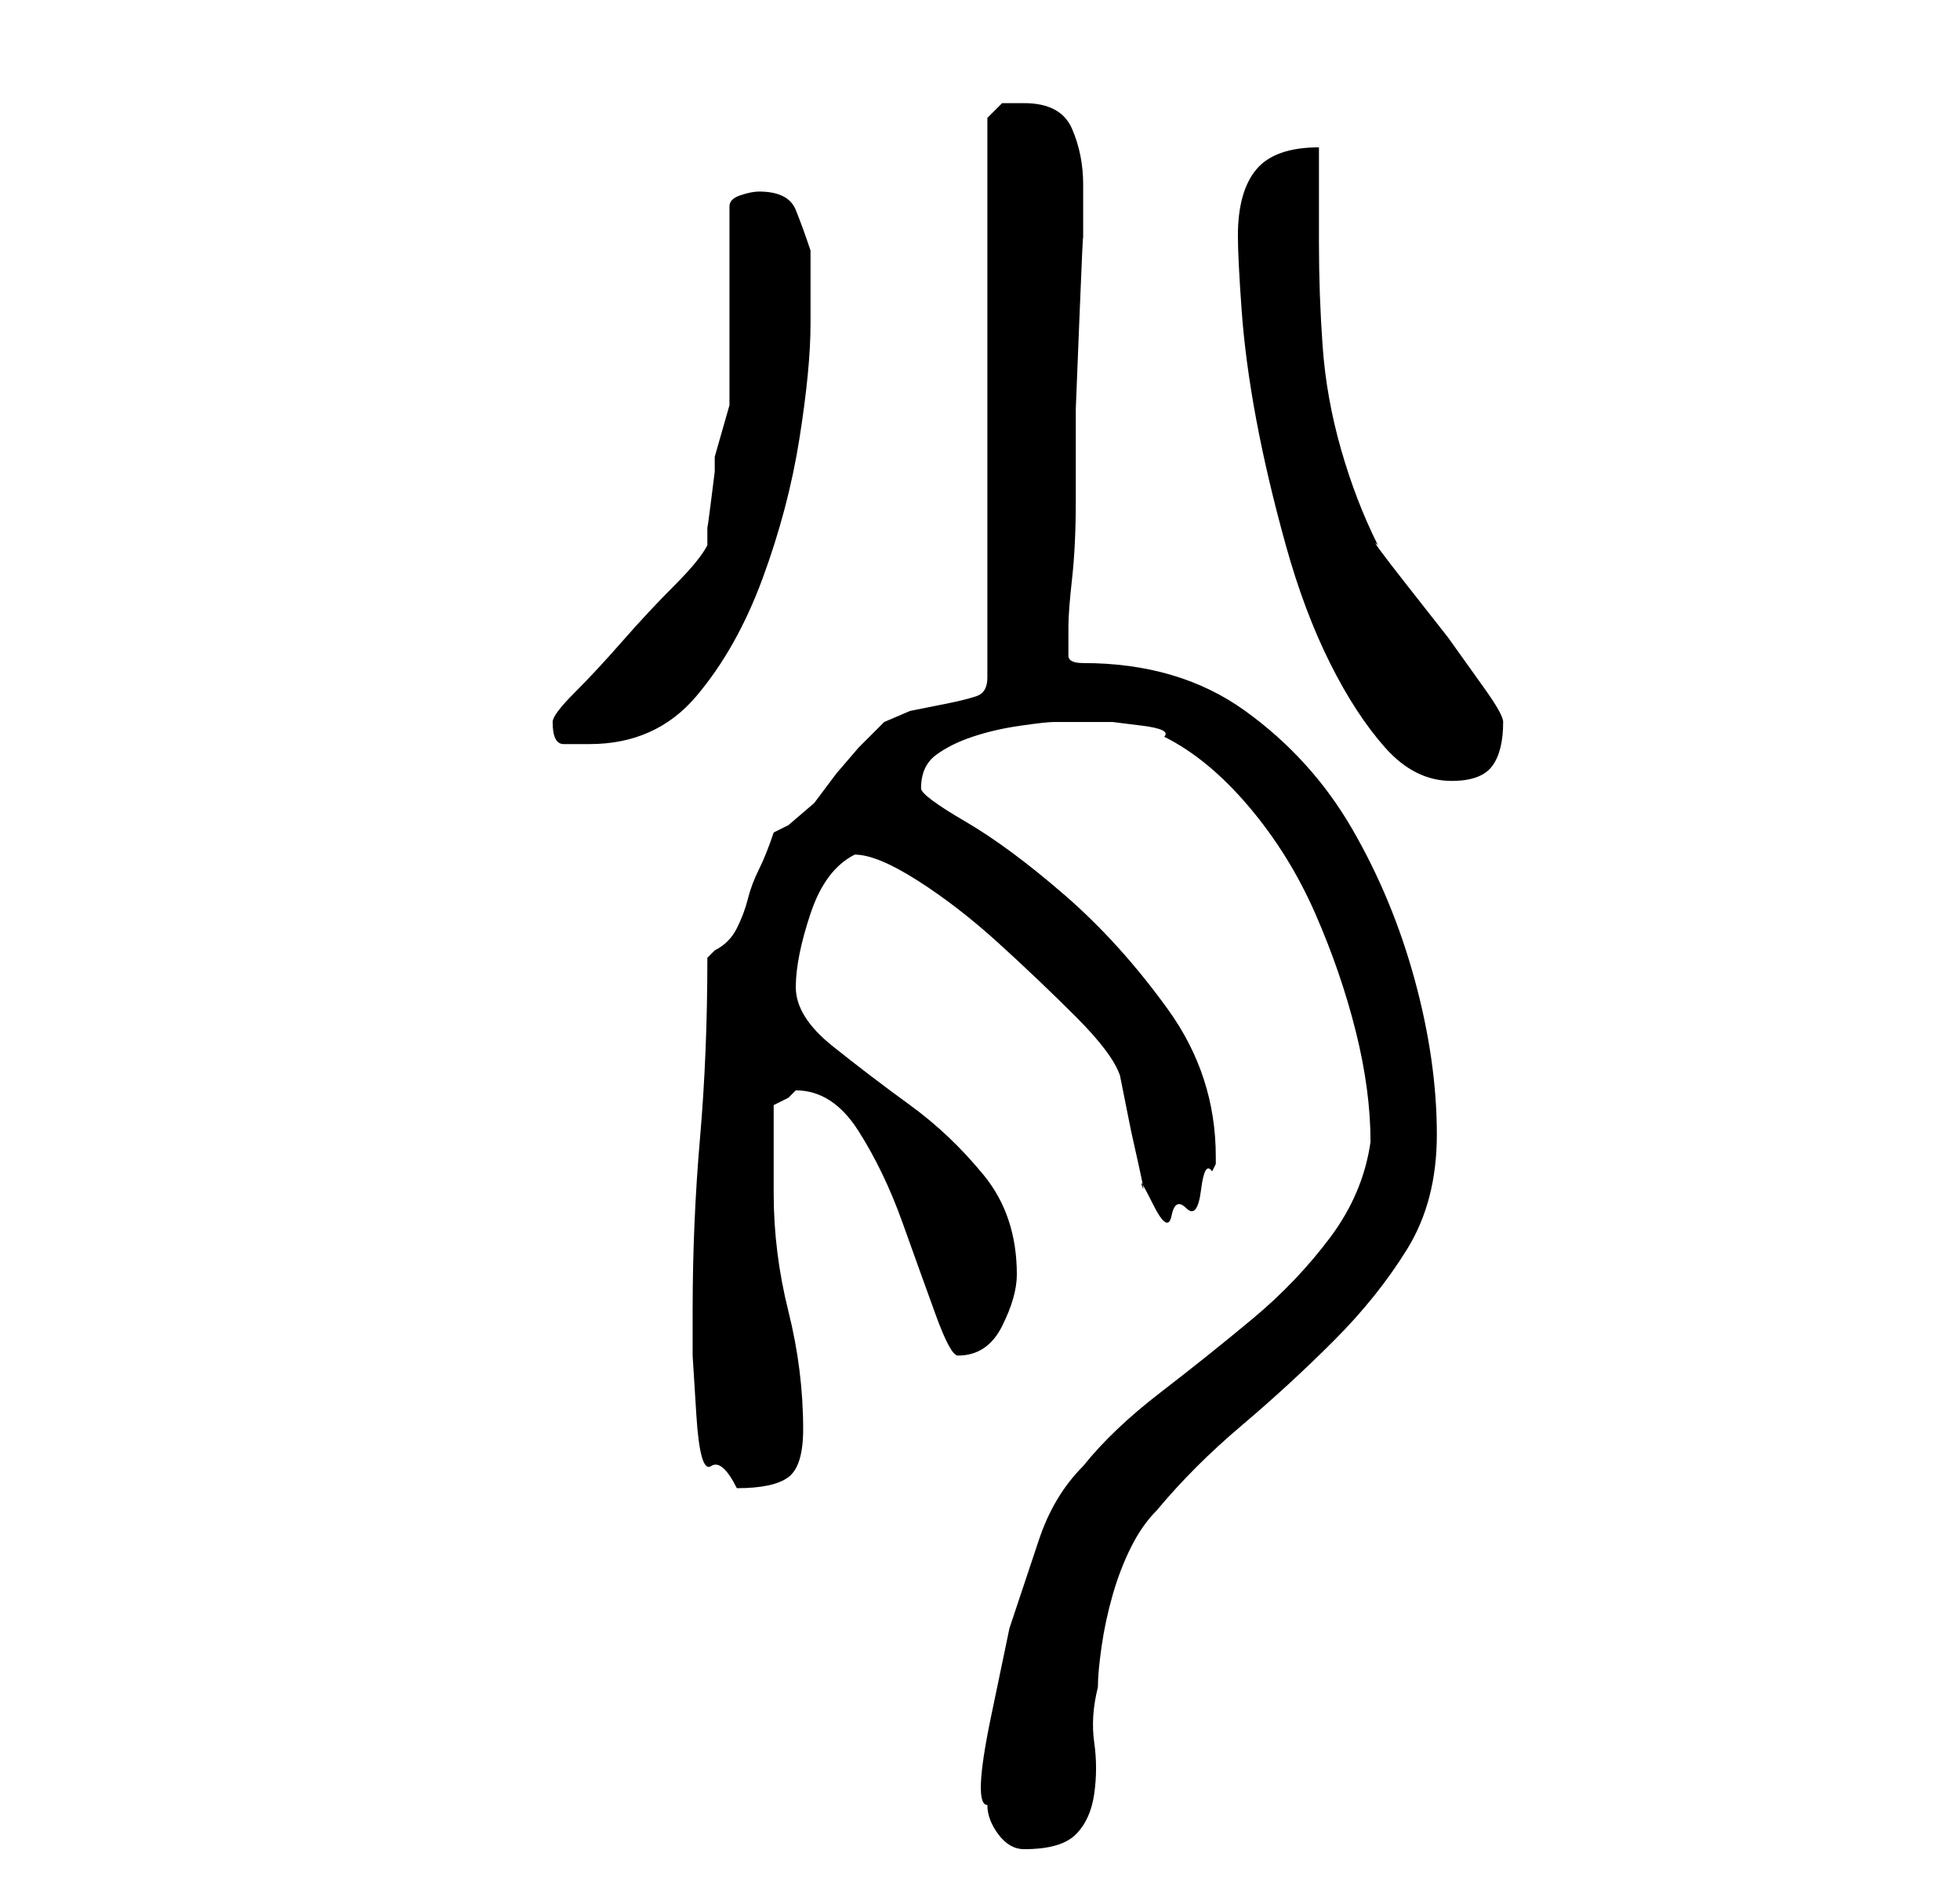 <?xml version="1.0" standalone="no"?>
<!DOCTYPE svg PUBLIC "-//W3C//DTD SVG 1.1//EN" "http://www.w3.org/Graphics/SVG/1.1/DTD/svg11.dtd" >
<svg xmlns="http://www.w3.org/2000/svg" xmlns:xlink="http://www.w3.org/1999/xlink" version="1.1" viewBox="-10 0 266 256">
   <path fill="currentColor"
d="M124 245q0 2 1.5 4t3.5 2q5 0 7 -2t2.5 -5.5t0 -7t0.5 -7.5q0 -2 0.5 -5.5t1.5 -7t2.5 -6.5t3.5 -5q5 -6 11.5 -11.5t12.5 -11.5t10 -12.5t4 -15.5q0 -10 -3 -21t-8.5 -20.5t-14.5 -16t-22 -6.5q-2 0 -2 -1v-2v-2q0 -2 0.5 -6.5t0.5 -10.5v-12.5t0.5 -12.5t0.5 -10.5
v-6.5v-1q0 -4 -1.5 -7.5t-6.5 -3.5h-3t-2 2v76q0 2 -1.5 2.5t-4 1l-5 1t-3.5 1.5l-3.5 3.5t-3 3.5l-3 4t-3.5 3l-1 0.5l-1 0.5q-1 3 -2 5t-1.5 4t-1.5 4t-3 3l-0.5 0.5l-0.5 0.5q0 13 -1 24.5t-1 23.5v6t0.5 8t2 7t3.5 3q5 0 7 -1.5t2 -6.5q0 -8 -2 -16t-2 -16v-12l1 -0.5
l1 -0.5l0.5 -0.5l0.5 -0.5q5 0 8.5 5.5t6 12.5t4.5 12.5t3 5.5q4 0 6 -4t2 -7q0 -8 -4.5 -13.5t-10 -9.5t-10.5 -8t-5 -8q0 -2 0.5 -4.5t1.5 -5.5t2.5 -5t3.5 -3q3 0 8.5 3.5t11 8.5t10.5 10t6 8l0.5 2.5l1 5t1 4.5t0.5 3t1.5 2.5t2.5 1.5t2 -1t2 -2.5t1.5 -2.5l0.5 -1v-0.5
v-0.5q0 -11 -6.5 -20t-14 -15.5t-13.5 -10t-6 -4.5q0 -3 2 -4.5t5 -2.5t6.5 -1.5t4.5 -0.5h4h4t4 0.5t3 1.5q6 3 11.5 9.5t9 14.5t5.5 16t2 15q-1 7 -5.5 13t-10.5 11t-12.5 10t-10.5 10q-4 4 -6 10l-4 12t-2.5 12t-0.5 12zM158 32q0 3 0.5 10t2 15t4 17t6 16t7.5 11.5
t9 4.5q4 0 5.5 -2t1.5 -6q0 -1 -2.5 -4.5l-5 -7t-5.5 -7t-4 -5.5q-3 -6 -5 -13t-2.5 -14t-0.5 -14v-13q-6 0 -8.5 3t-2.5 9zM65 98q0 3 1.5 3h3.5q9 0 14.5 -6.5t9 -16t5 -19t1.5 -15.5v-10q-1 -3 -2 -5.5t-5 -2.5q-1 0 -2.5 0.5t-1.5 1.5v5.5v8.5v8v5t-1 3.5t-1 3.5v2
t-0.5 4t-0.5 3.5v2.5q-1 2 -4.5 5.5t-7 7.5t-6.5 7t-3 4z" />
</svg>

